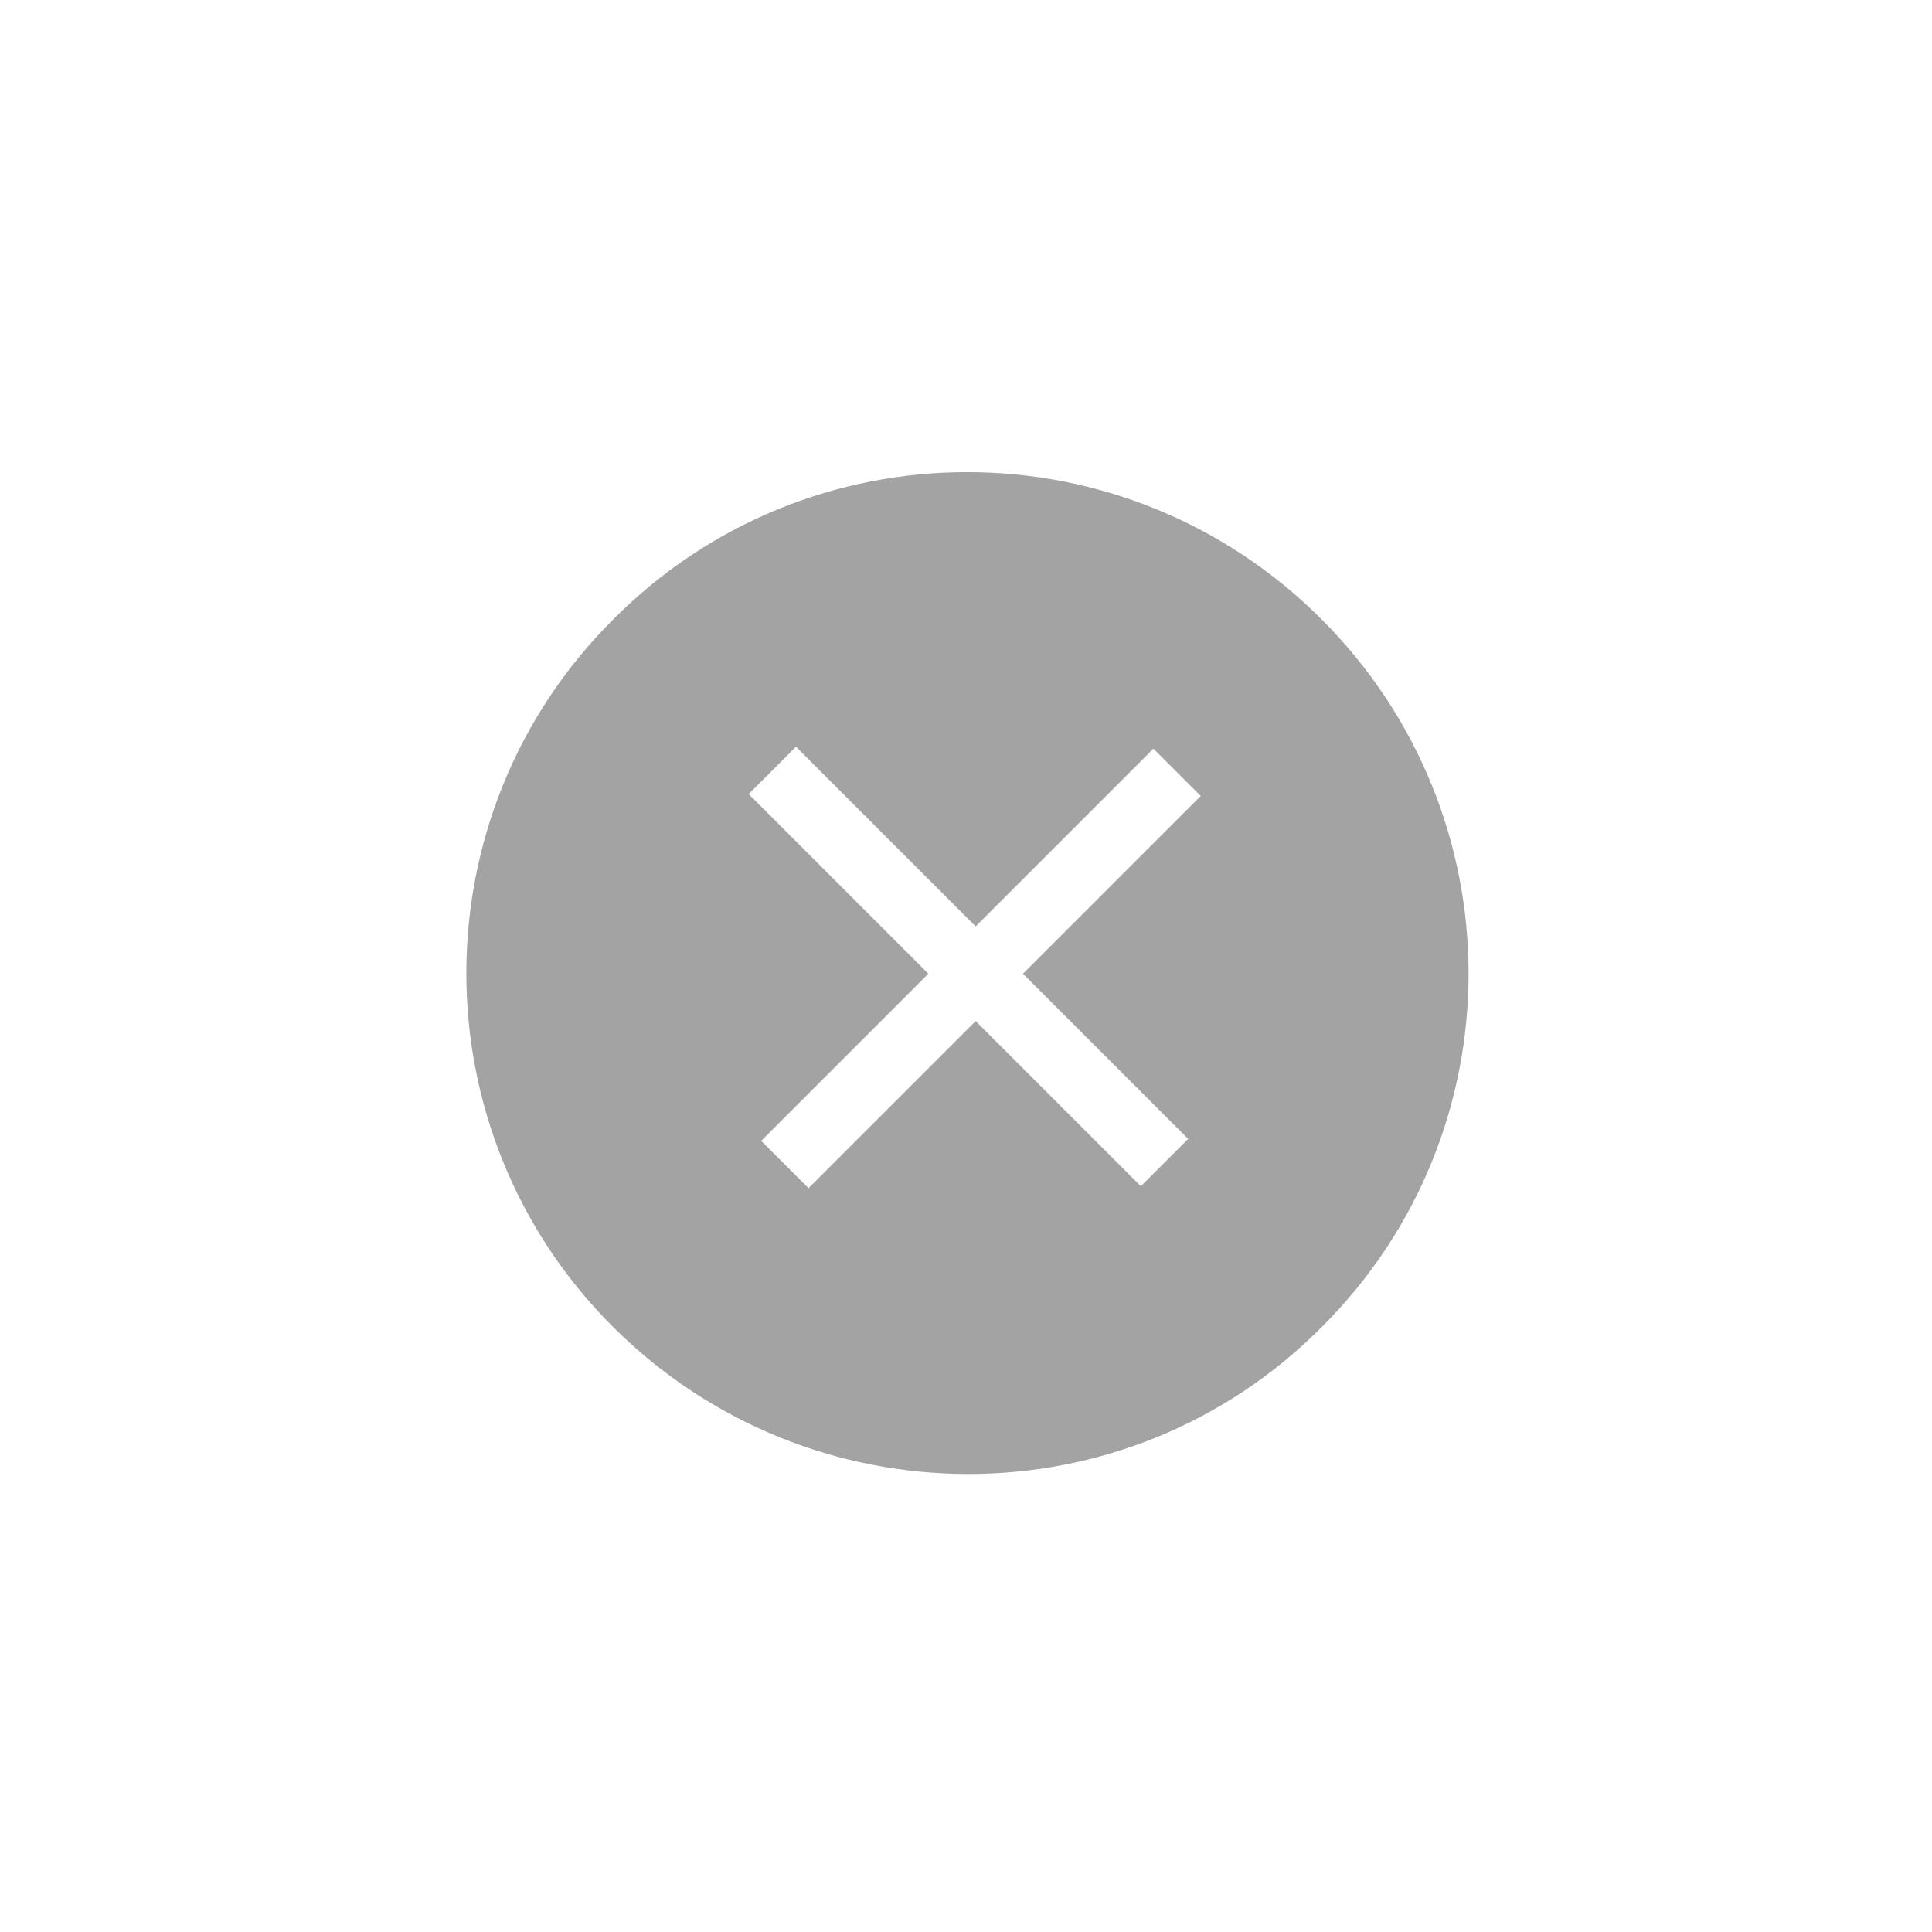 <?xml version="1.0" encoding="utf-8"?>
<!-- Generator: Adobe Illustrator 21.0.0, SVG Export Plug-In . SVG Version: 6.00 Build 0)  -->
<svg version="1.1" id="Layer_1" xmlns="http://www.w3.org/2000/svg"  x="0px" y="0px"
	 viewBox="0 0 200 200" style="enable-background:new 0 0 200 200;" xml:space="preserve">
<style type="text/css">
	.st0{fill:none;}
	.st1{fill:#A3A3A3;}
</style>
<g>
	
		<rect x="58.4" y="114.9" transform="matrix(0.707 -0.707 0.707 0.707 -62.008 92.876)" class="st0" width="45.4" height="12.8"/>
	
		<rect x="115.7" y="98.7" transform="matrix(0.707 -0.707 0.707 0.707 -49.938 121.829)" class="st0" width="12.8" height="45"/>
	
		<rect x="73.4" y="54.5" transform="matrix(0.707 -0.707 0.707 0.707 -32.461 79.535)" class="st0" width="12.8" height="48.9"/>
	
		<rect x="99.1" y="72.6" transform="matrix(0.707 -0.707 0.707 0.707 -19.701 110.405)" class="st0" width="48.6" height="12.8"/>
	<path class="st1" d="M136.8,64.1c-20.3-20.3-53.1-20.3-73.3,0c-20.3,20.2-20.3,53.1,0,73.3s53.1,20.3,73.3,0
		C157.1,117.2,157.1,84.4,136.8,64.1z M123,117.9l-4.9,4.9L101,105.7L83.7,123l-4.9-4.9l17.3-17.3L77.5,82.2l4.9-4.9L101,95.9
		l18.4-18.4l4.9,4.9l-18.4,18.4L123,117.9z"/>
</g>
</svg>
